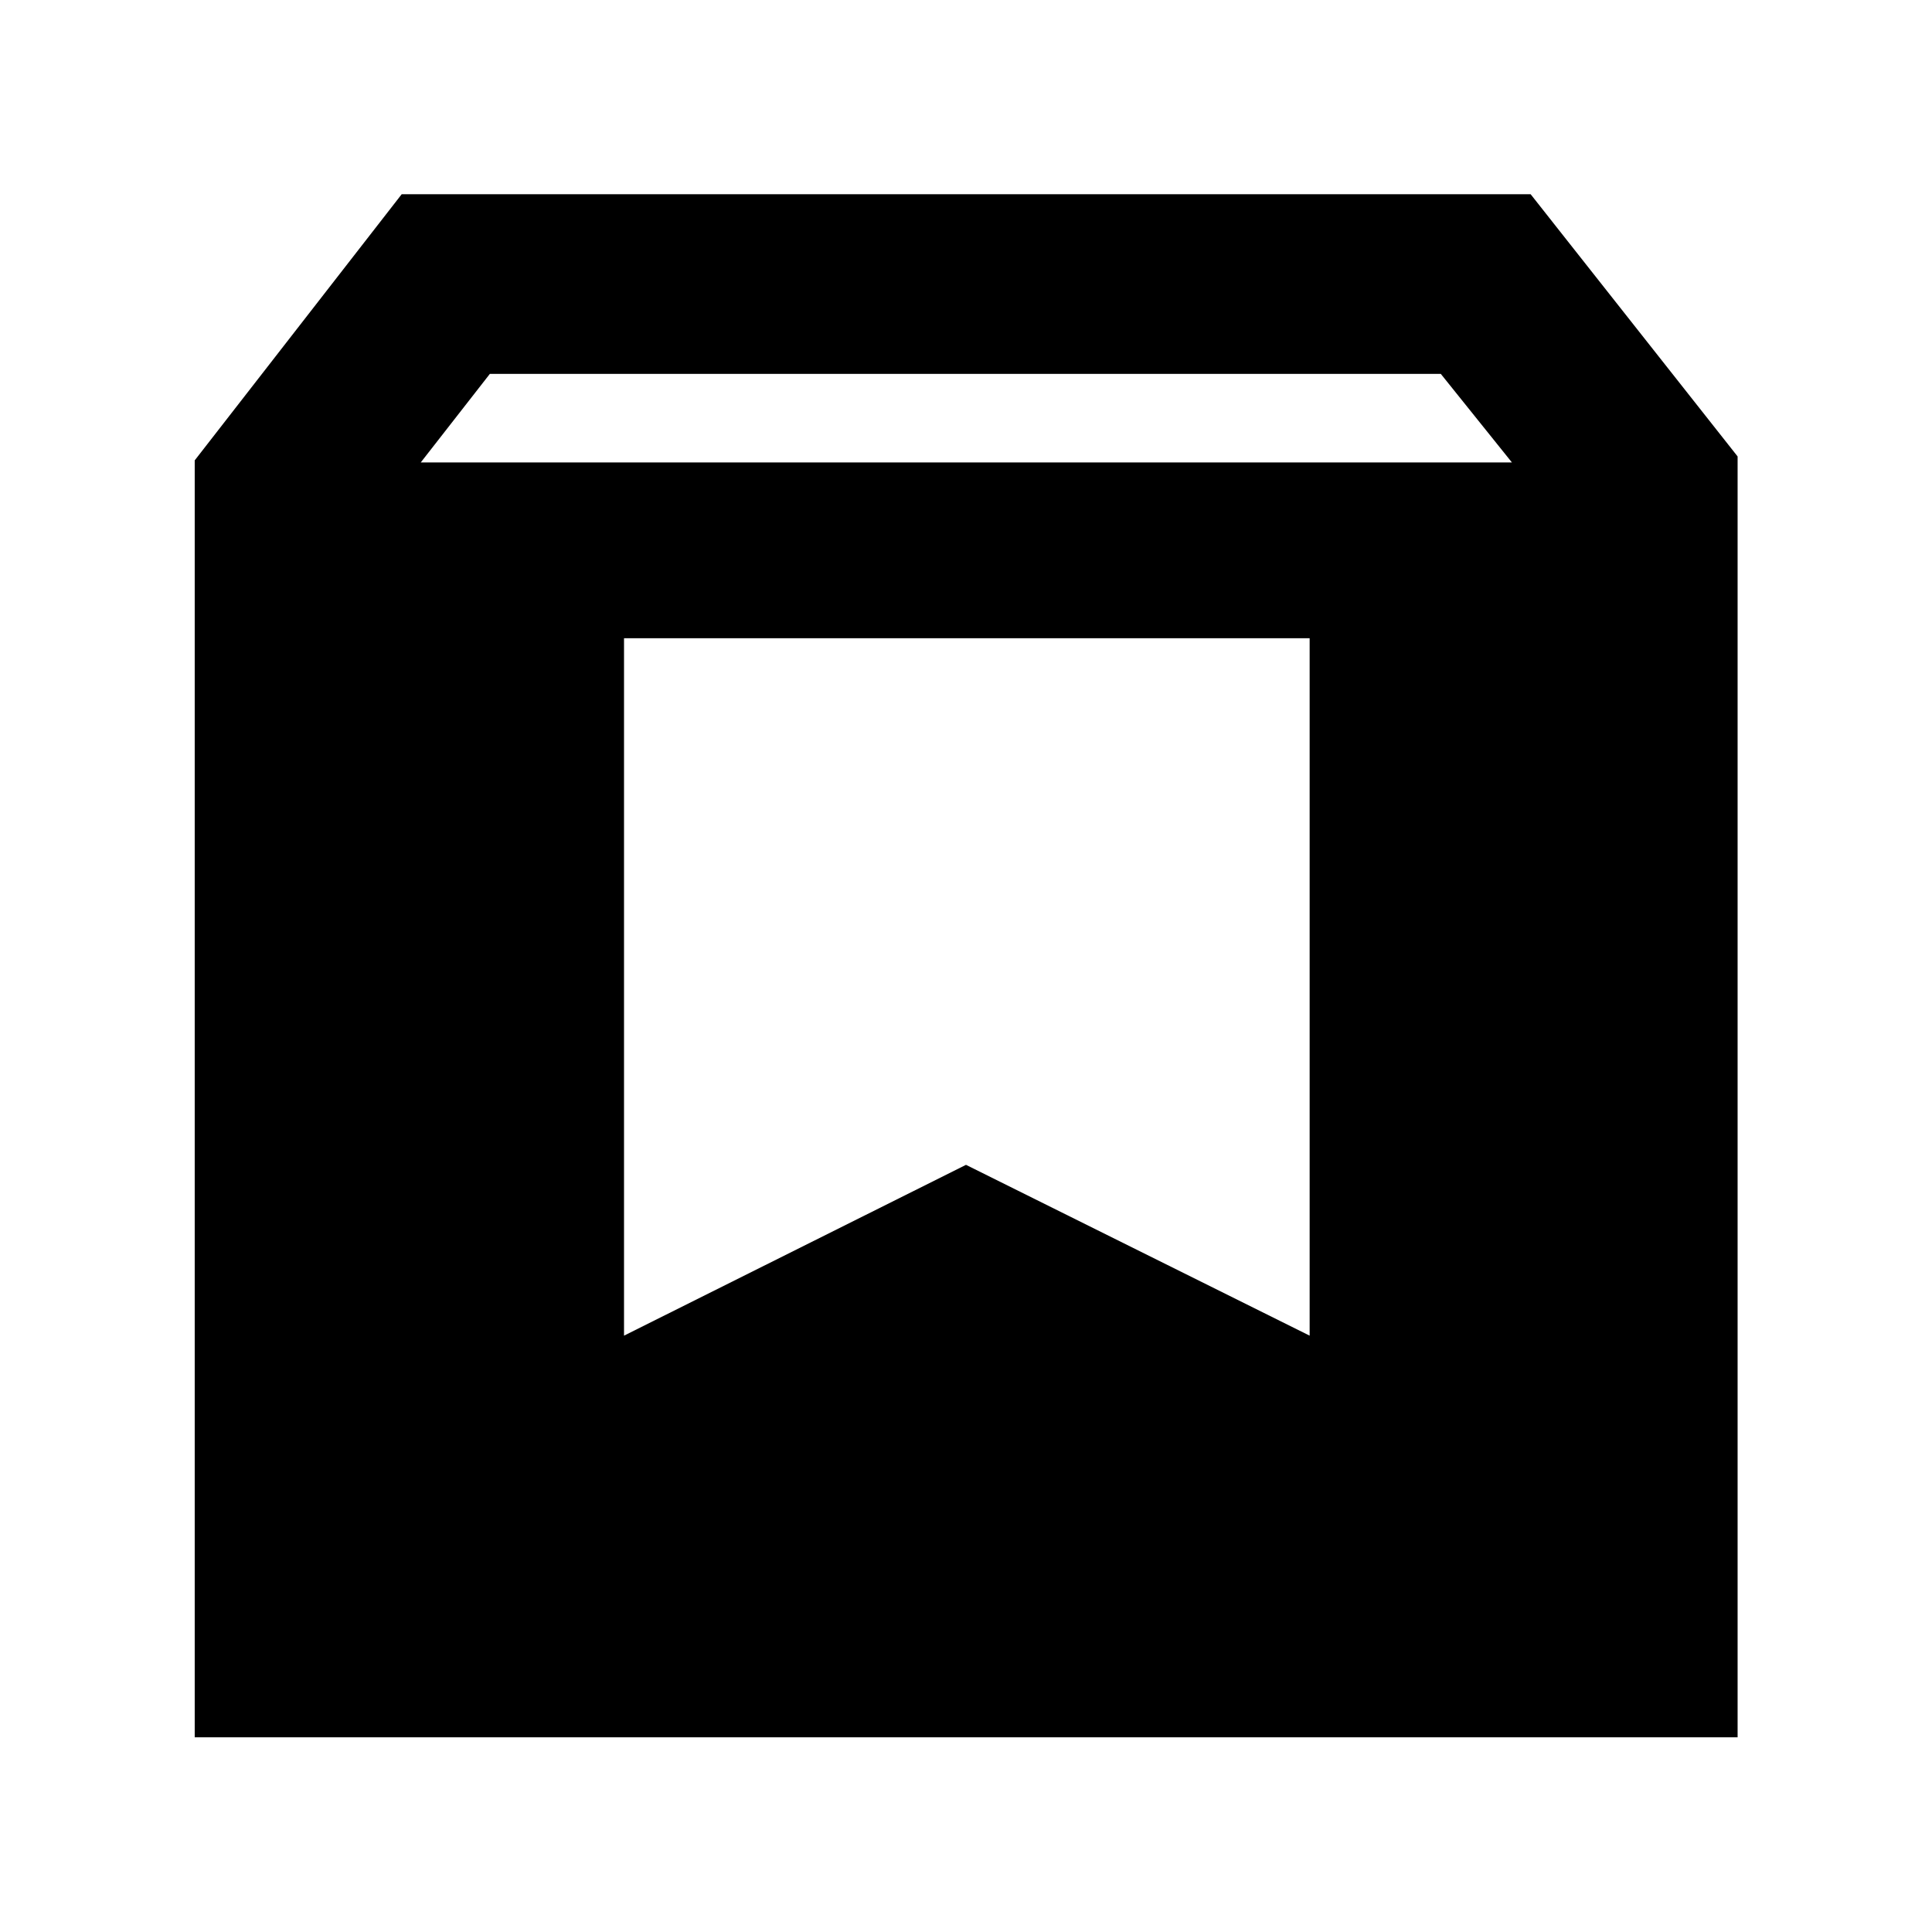 <svg xmlns="http://www.w3.org/2000/svg" height="40" viewBox="0 -960 960 960" width="40"><path d="M96.754-96.754v-634.492l102.84-132.239h560.971l102.84 130.29v636.441H96.754Zm112.325-633.471h542.175l-35.334-44H243.413l-34.334 44ZM310.073-296.32 480-381.196l170.754 84.876v-346.558H310.073v346.558Z"/></svg>